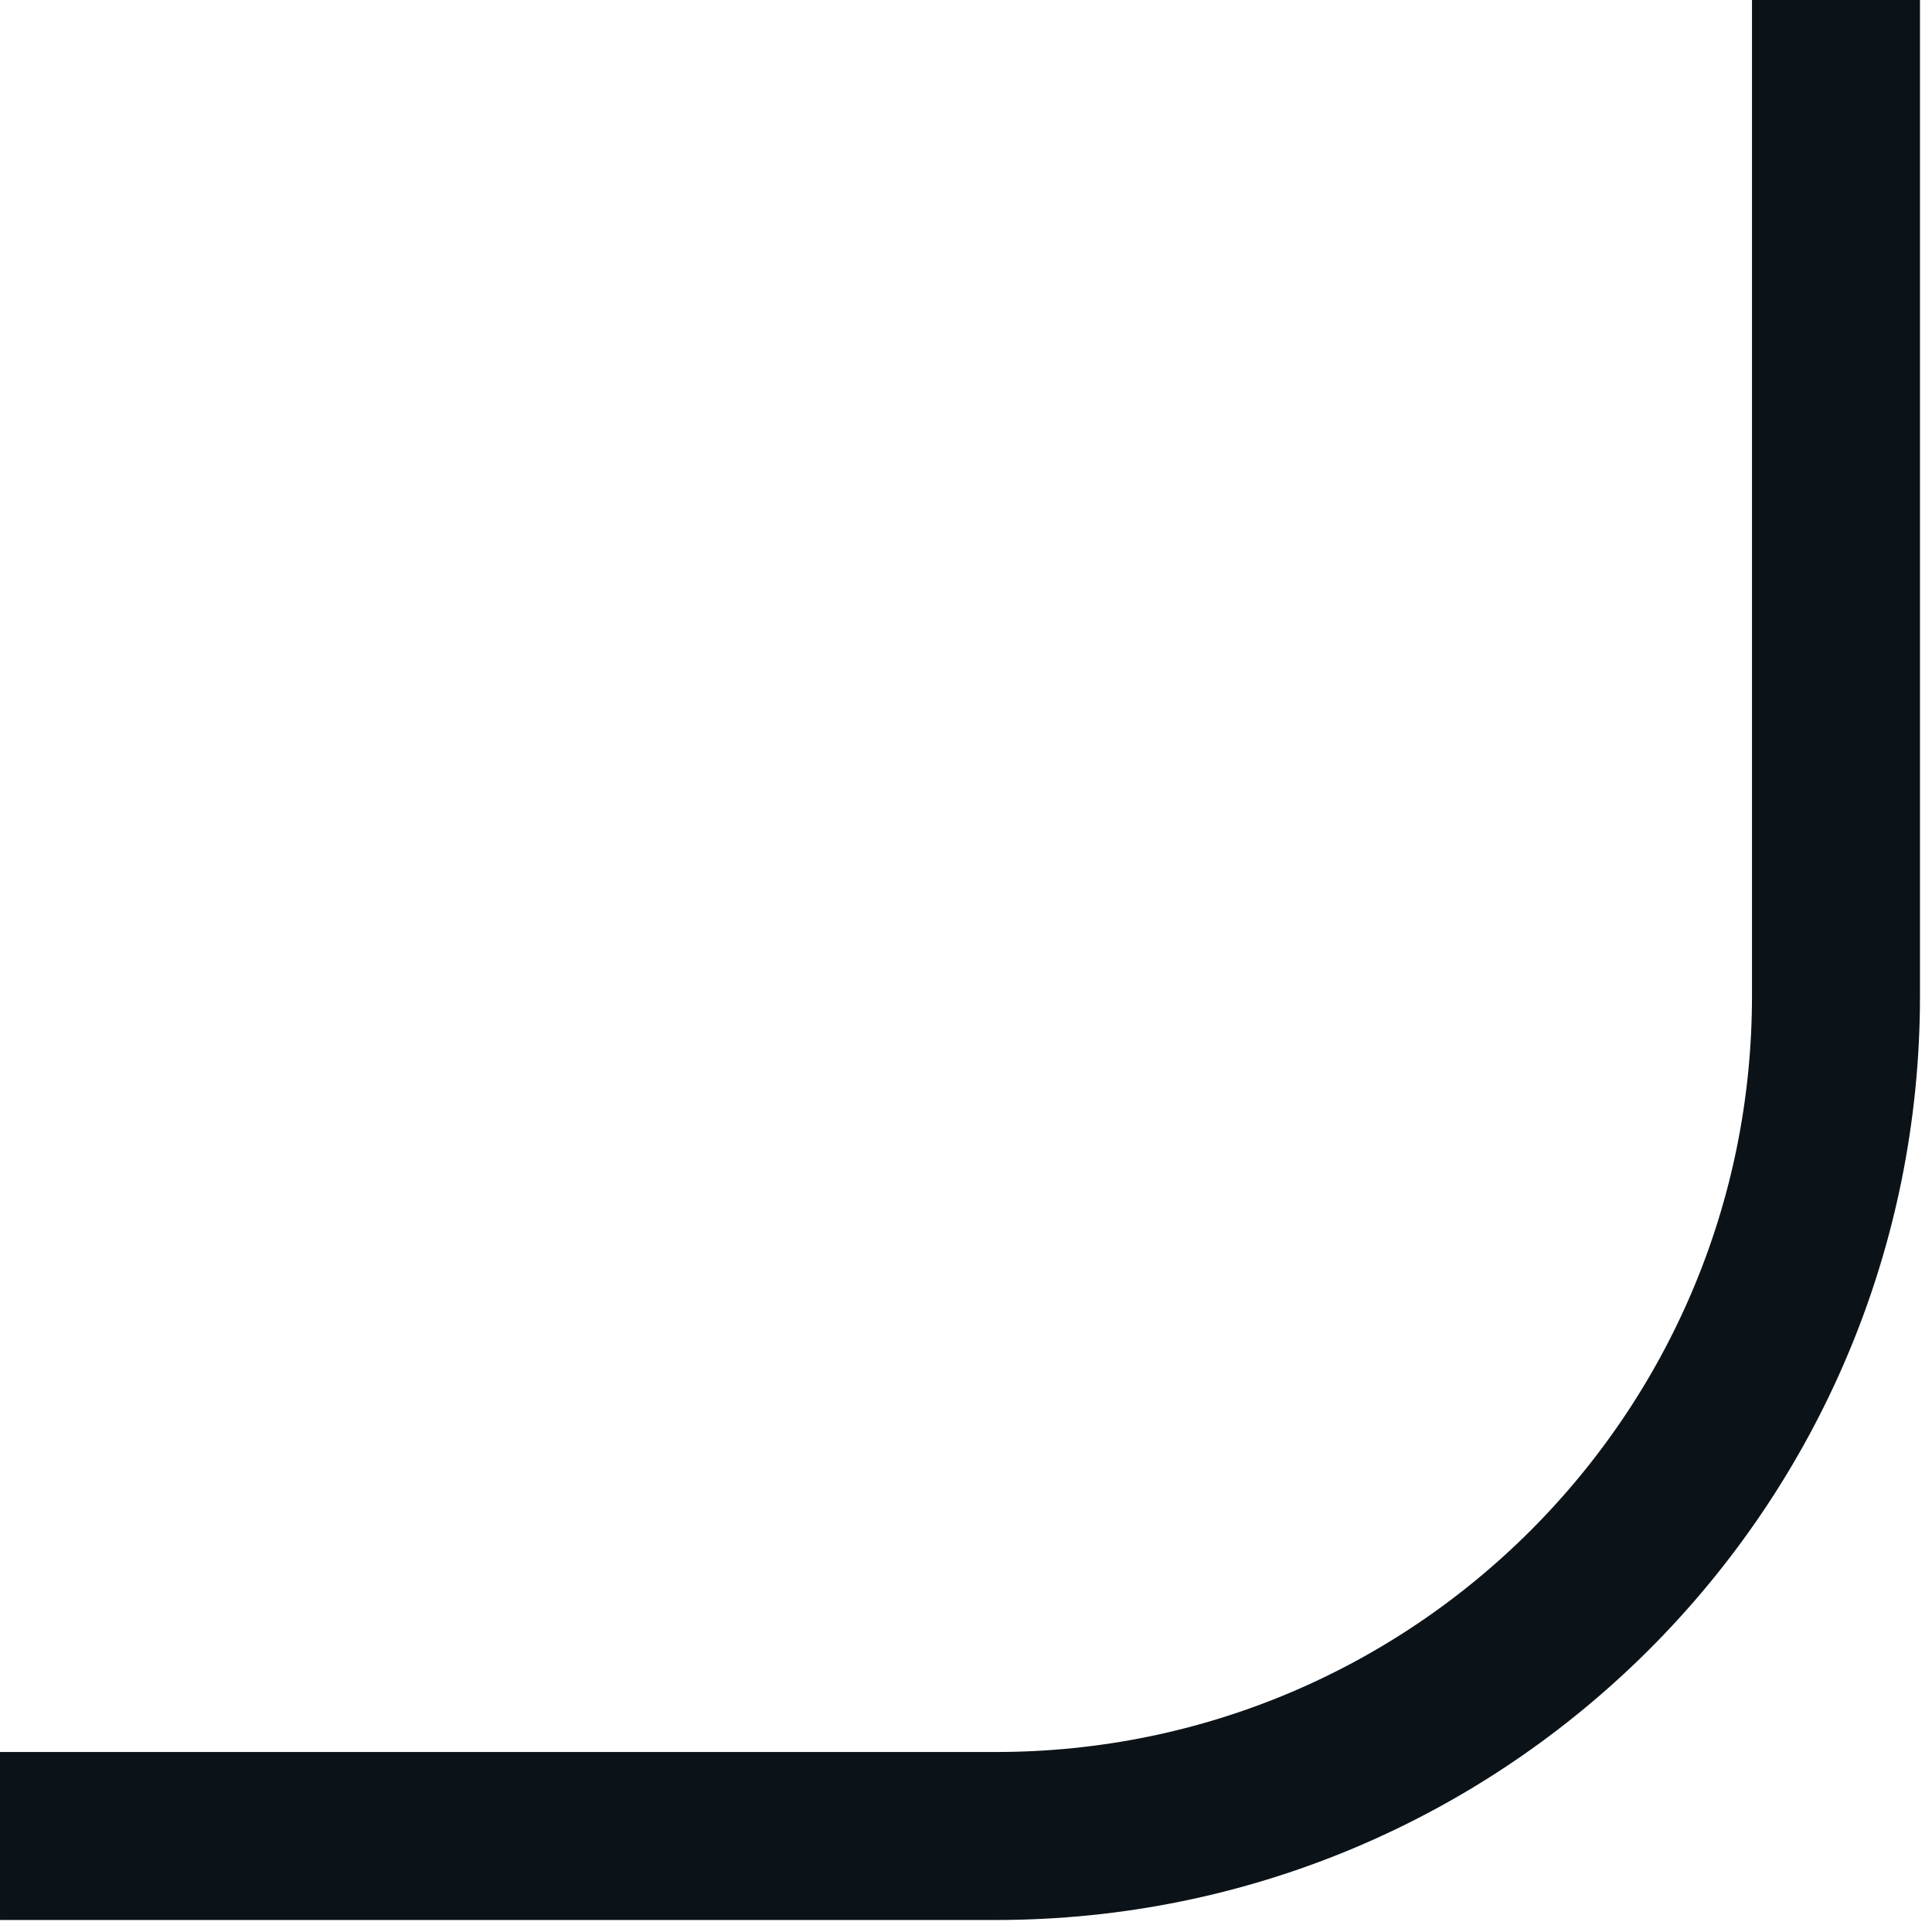 <svg width="23" height="23" viewBox="0 0 23 23" fill="none" xmlns="http://www.w3.org/2000/svg">
<path d="M3.67165e-05 21.857L11.857 21.857C17.38 21.857 21.857 17.38 21.857 11.857L21.857 3.67165e-05" stroke="#0B1319" stroke-width="2"/>
</svg>
